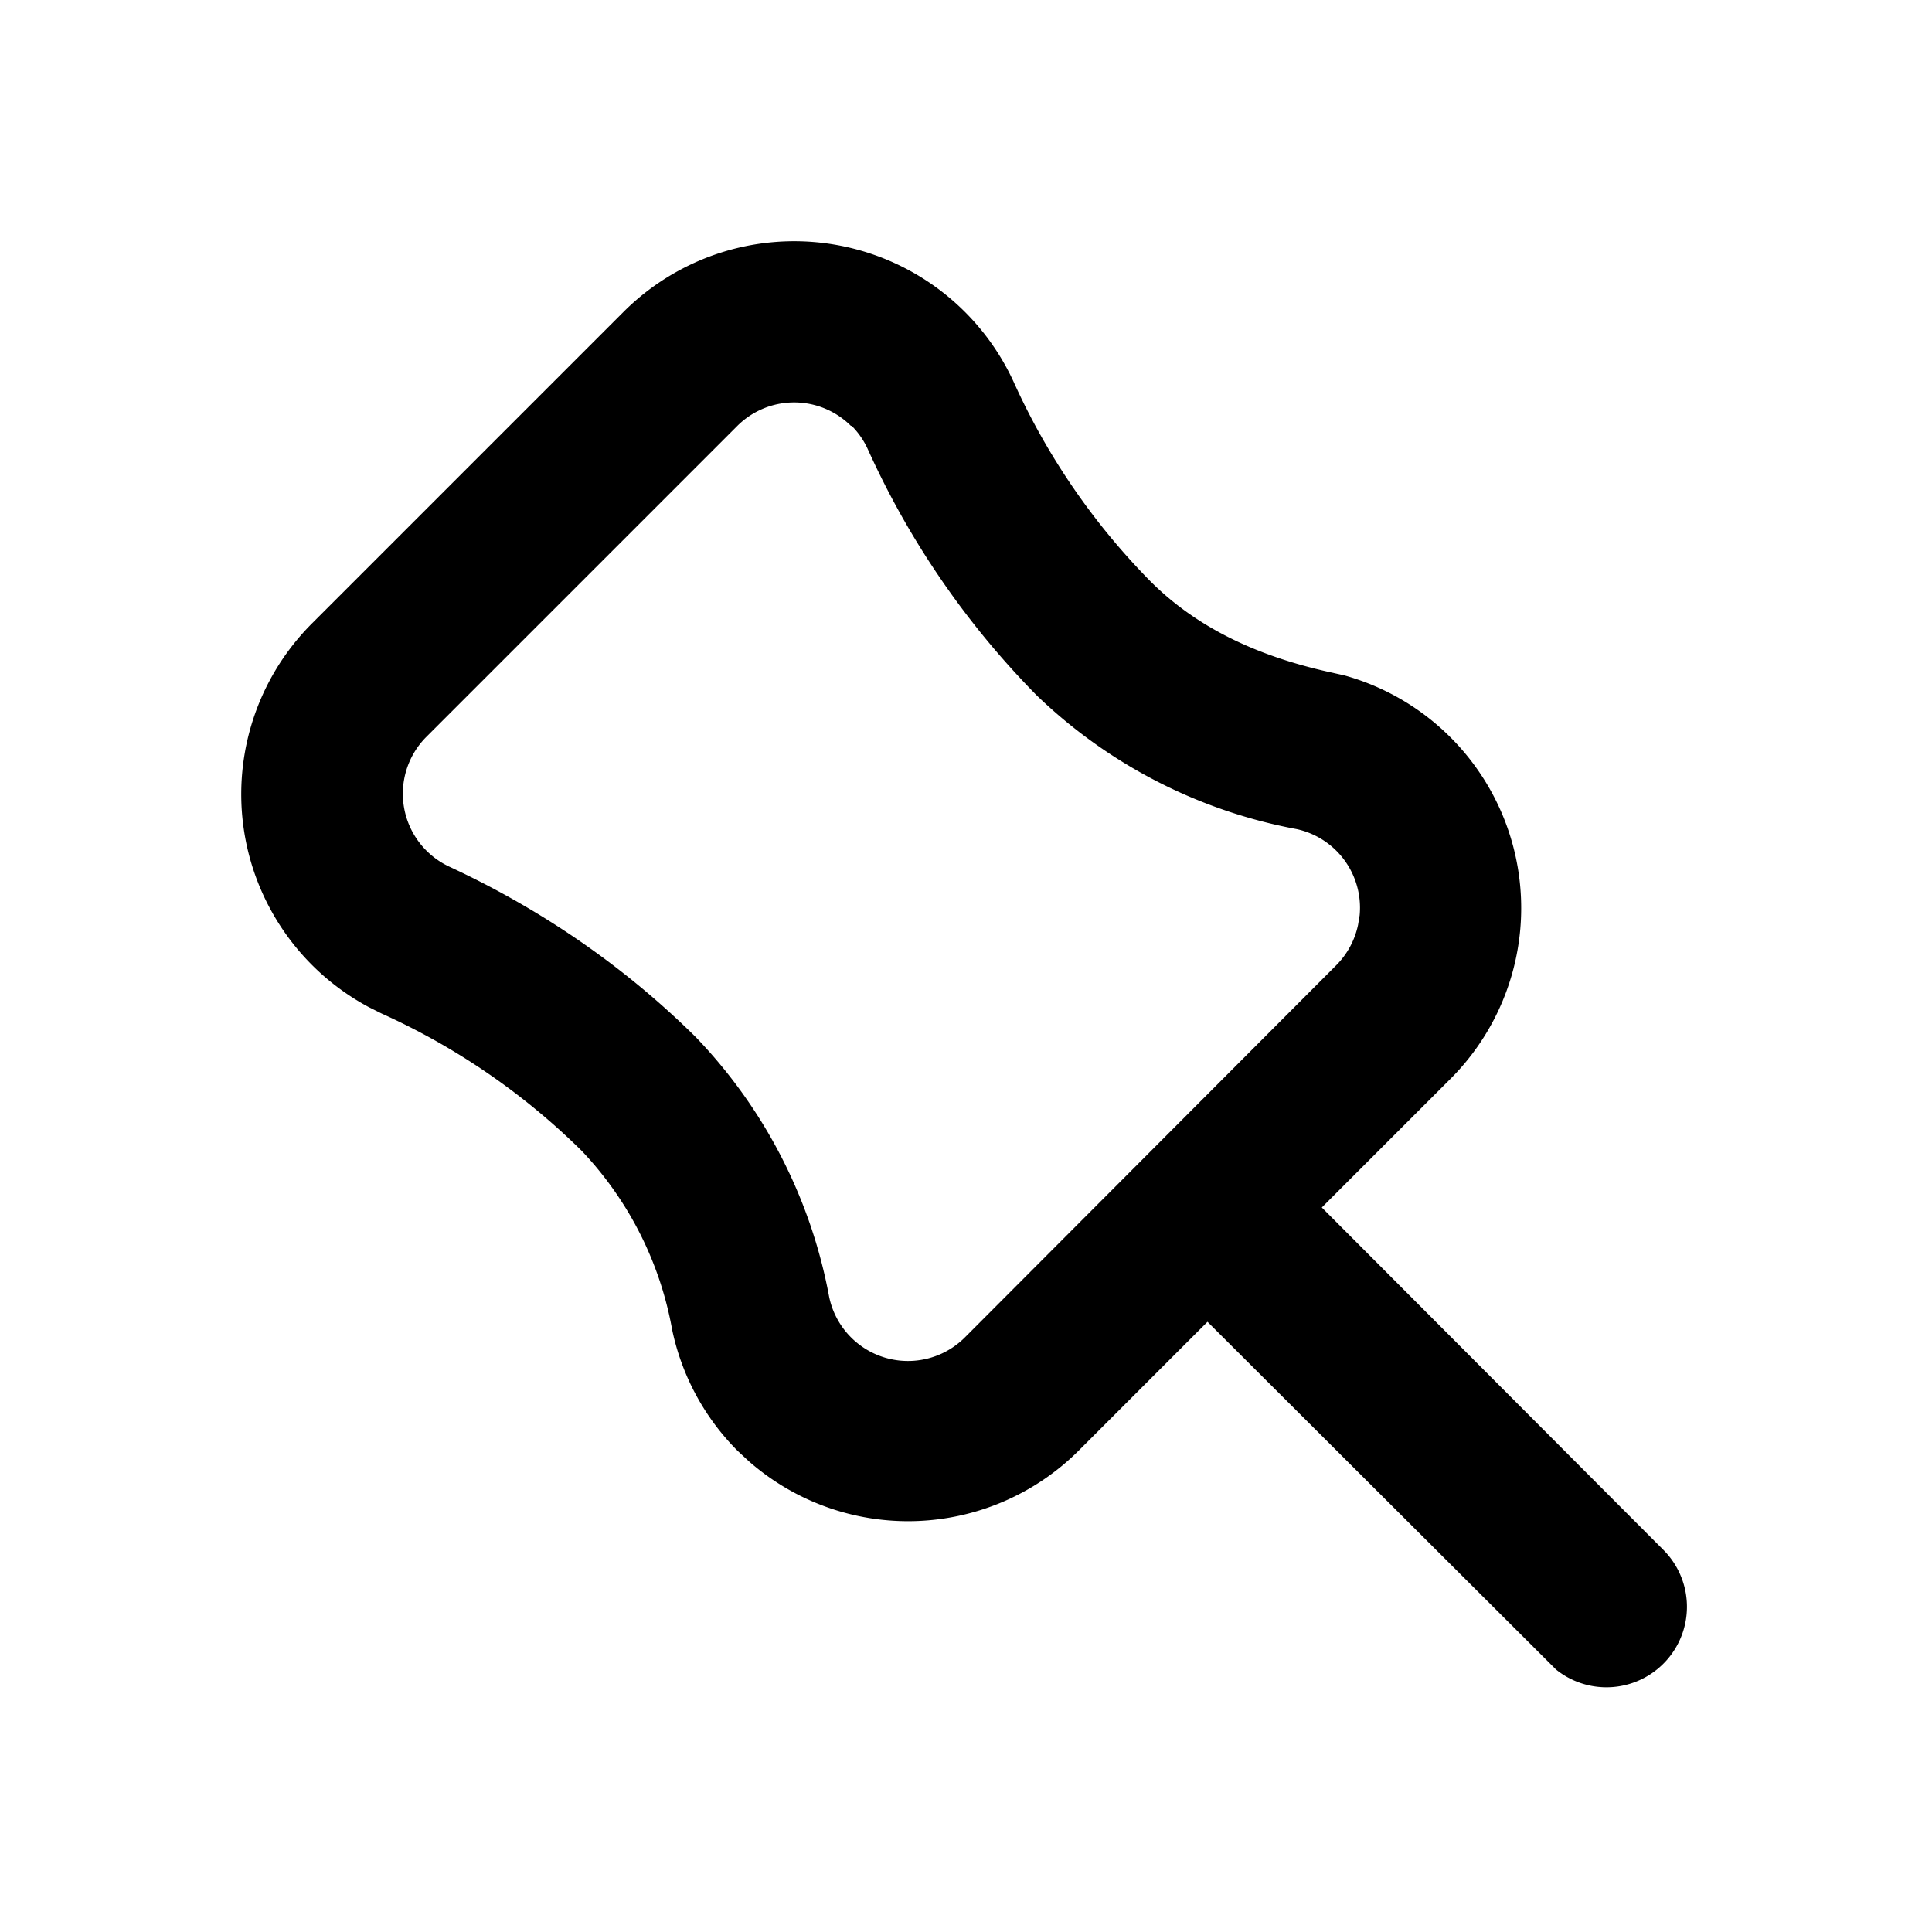 <svg xmlns="http://www.w3.org/2000/svg" viewBox="0 0 24 24">
  <path d="M7.74 3.88a3 3 0 014.85.86 8.53 8.53 0 001.7 2.48c.55.55 1.28.92 2.23 1.13l.18.04a3 3 0 011.32 5.01l-1.6 1.6 4.24 4.25a1 1 0 01-1.33 1.49l-.08-.08L15 16.42l-1.6 1.6a3 3 0 01-4.1.13l-.14-.13a3 3 0 01-.81-1.5 4.34 4.34 0 00-1.12-2.22 8.53 8.53 0 00-2.49-1.71l-.16-.08a3 3 0 01-.7-4.77zm2.83 1.41a1 1 0 00-1.41 0L5.29 9.16a1 1 0 00.3 1.61c1.16.54 2.18 1.25 3.05 2.11a6.32 6.32 0 011.66 3.23 1 1 0 001.69.5l4.61-4.62a1 1 0 00.27-.5l.02-.12a1 1 0 00-.78-1.07 6.32 6.32 0 01-3.23-1.66 10.53 10.53 0 01-2.1-3.06 1 1 0 00-.2-.29z"/>
</svg>
